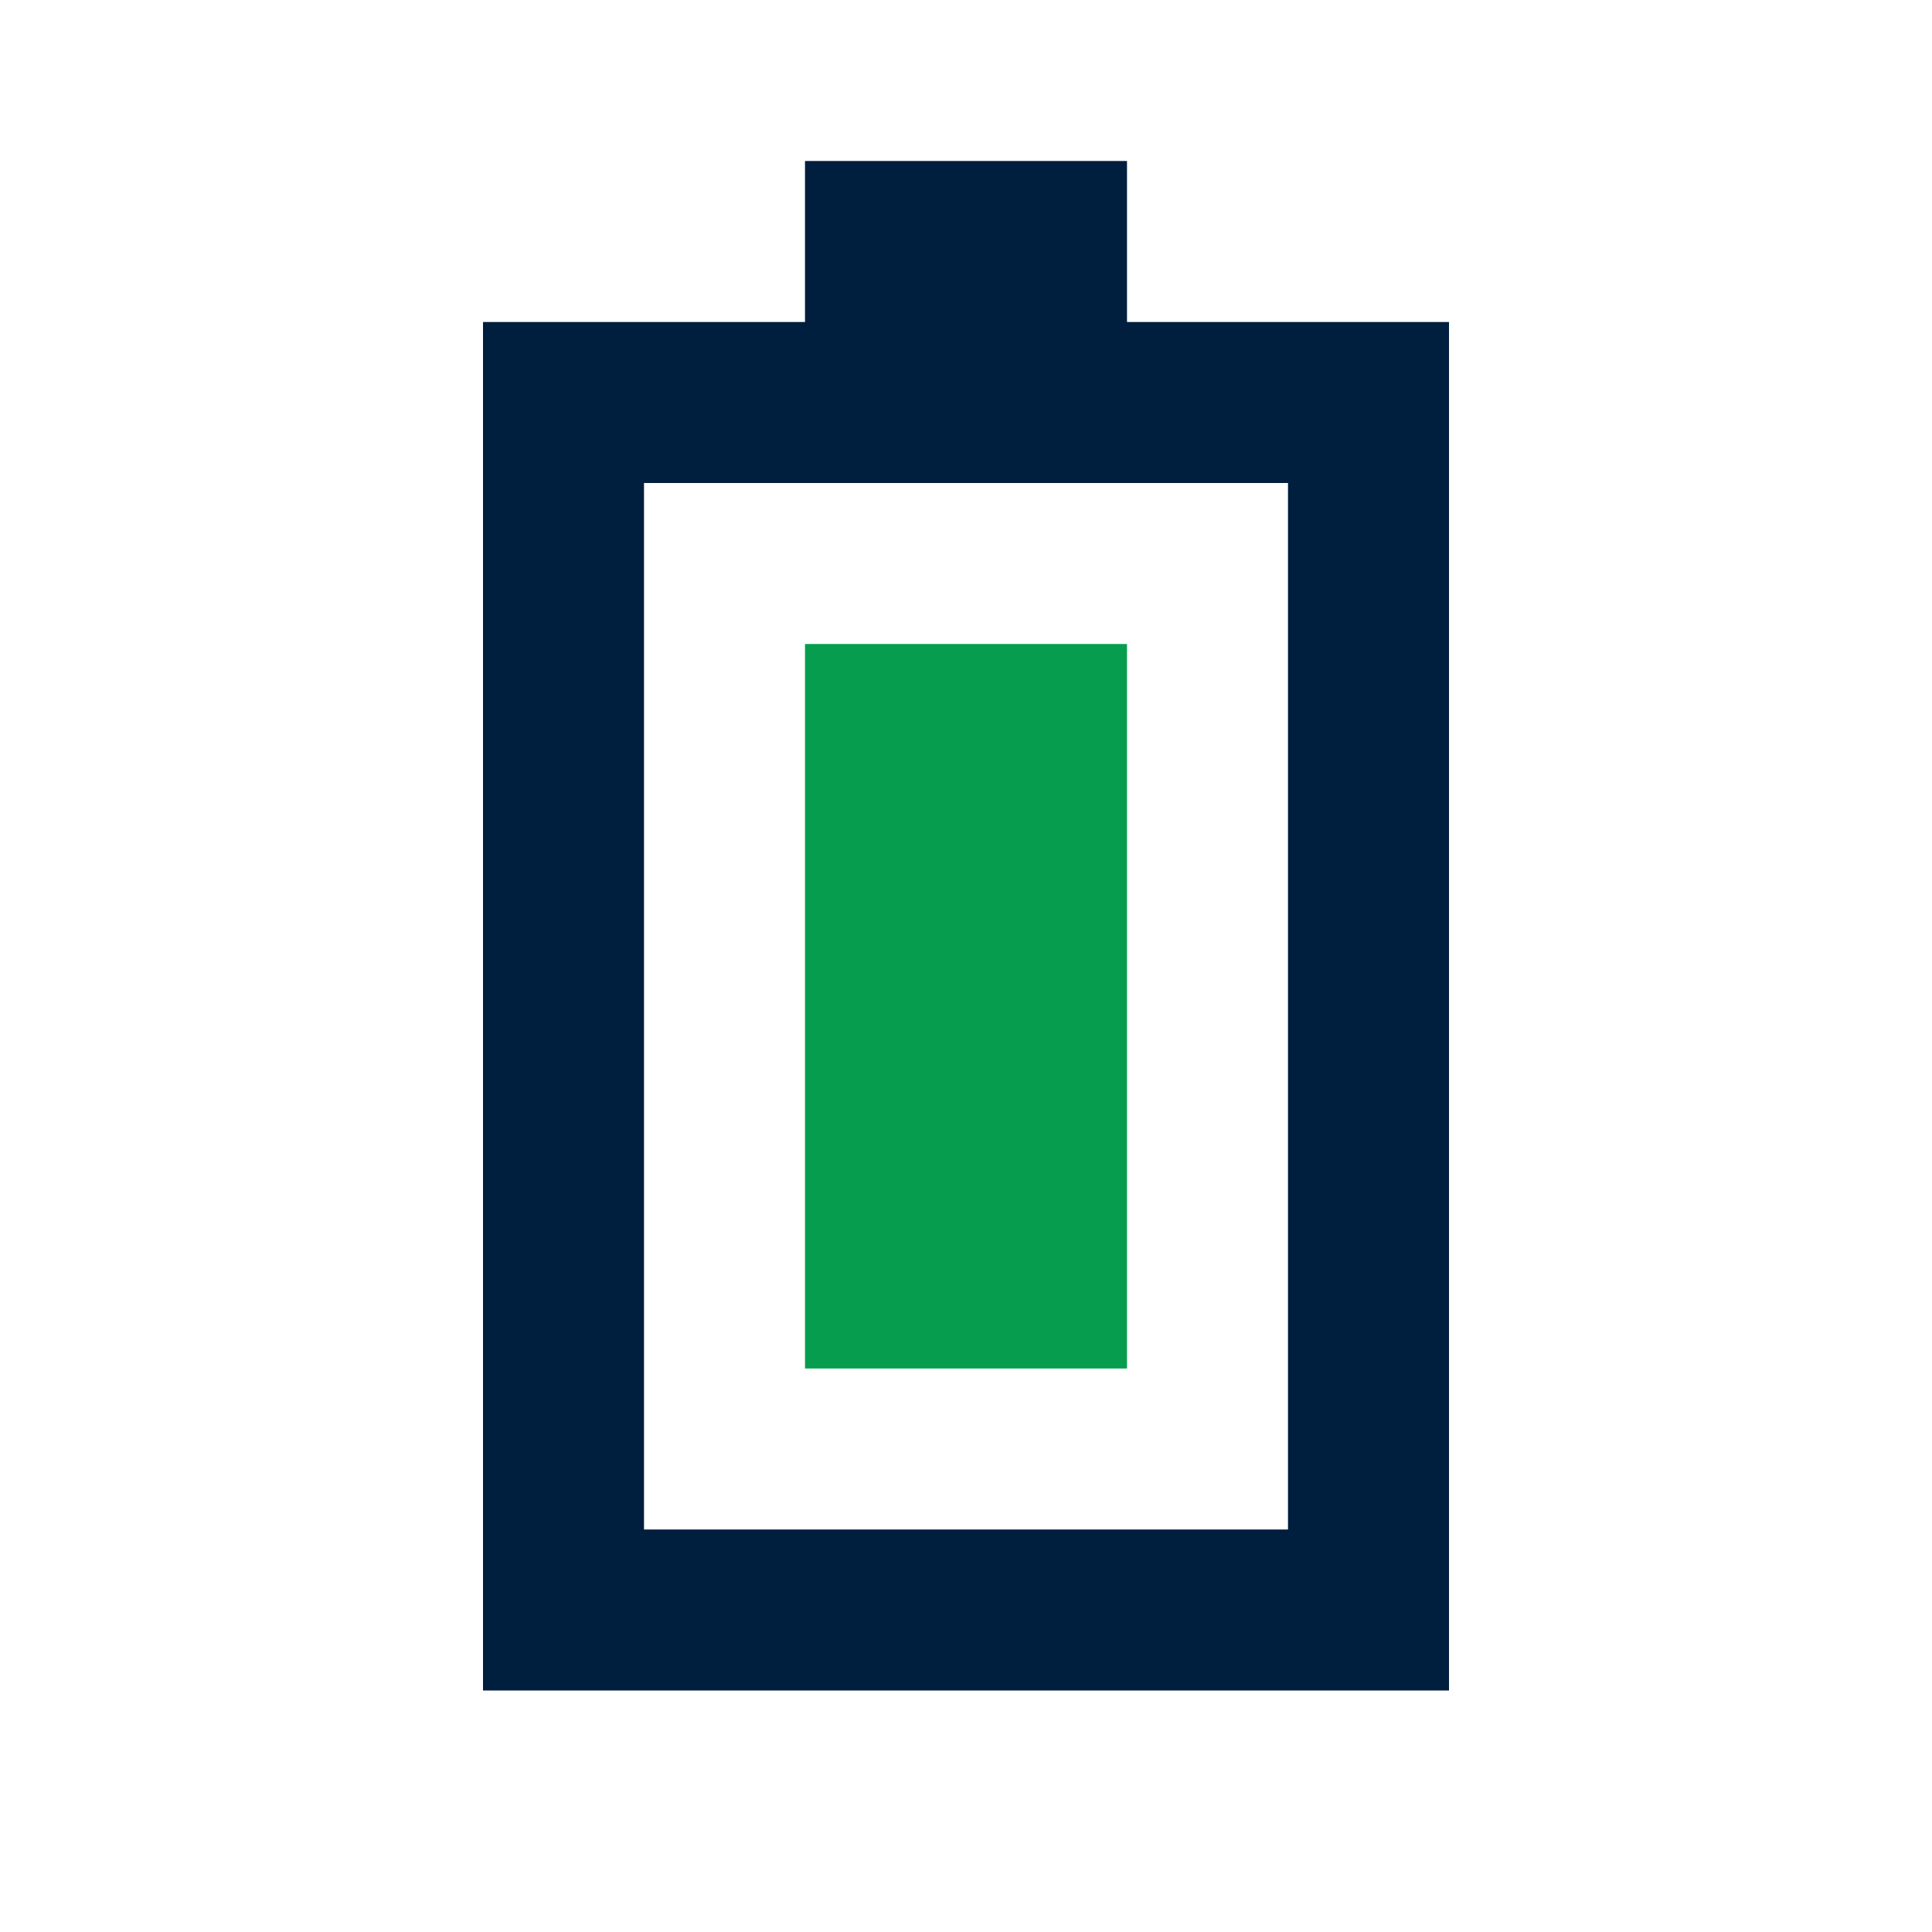 <svg width="24" height="24" viewBox="0 0 24 24" fill="none" xmlns="http://www.w3.org/2000/svg">
<path d="M8 6V19H16V6H8ZM6 4H10V2H14V4H18V21H6V4Z" fill="#001E3E"/>
<path d="M10 8H14V17H10V8Z" fill="#069D4F"/>
</svg>
